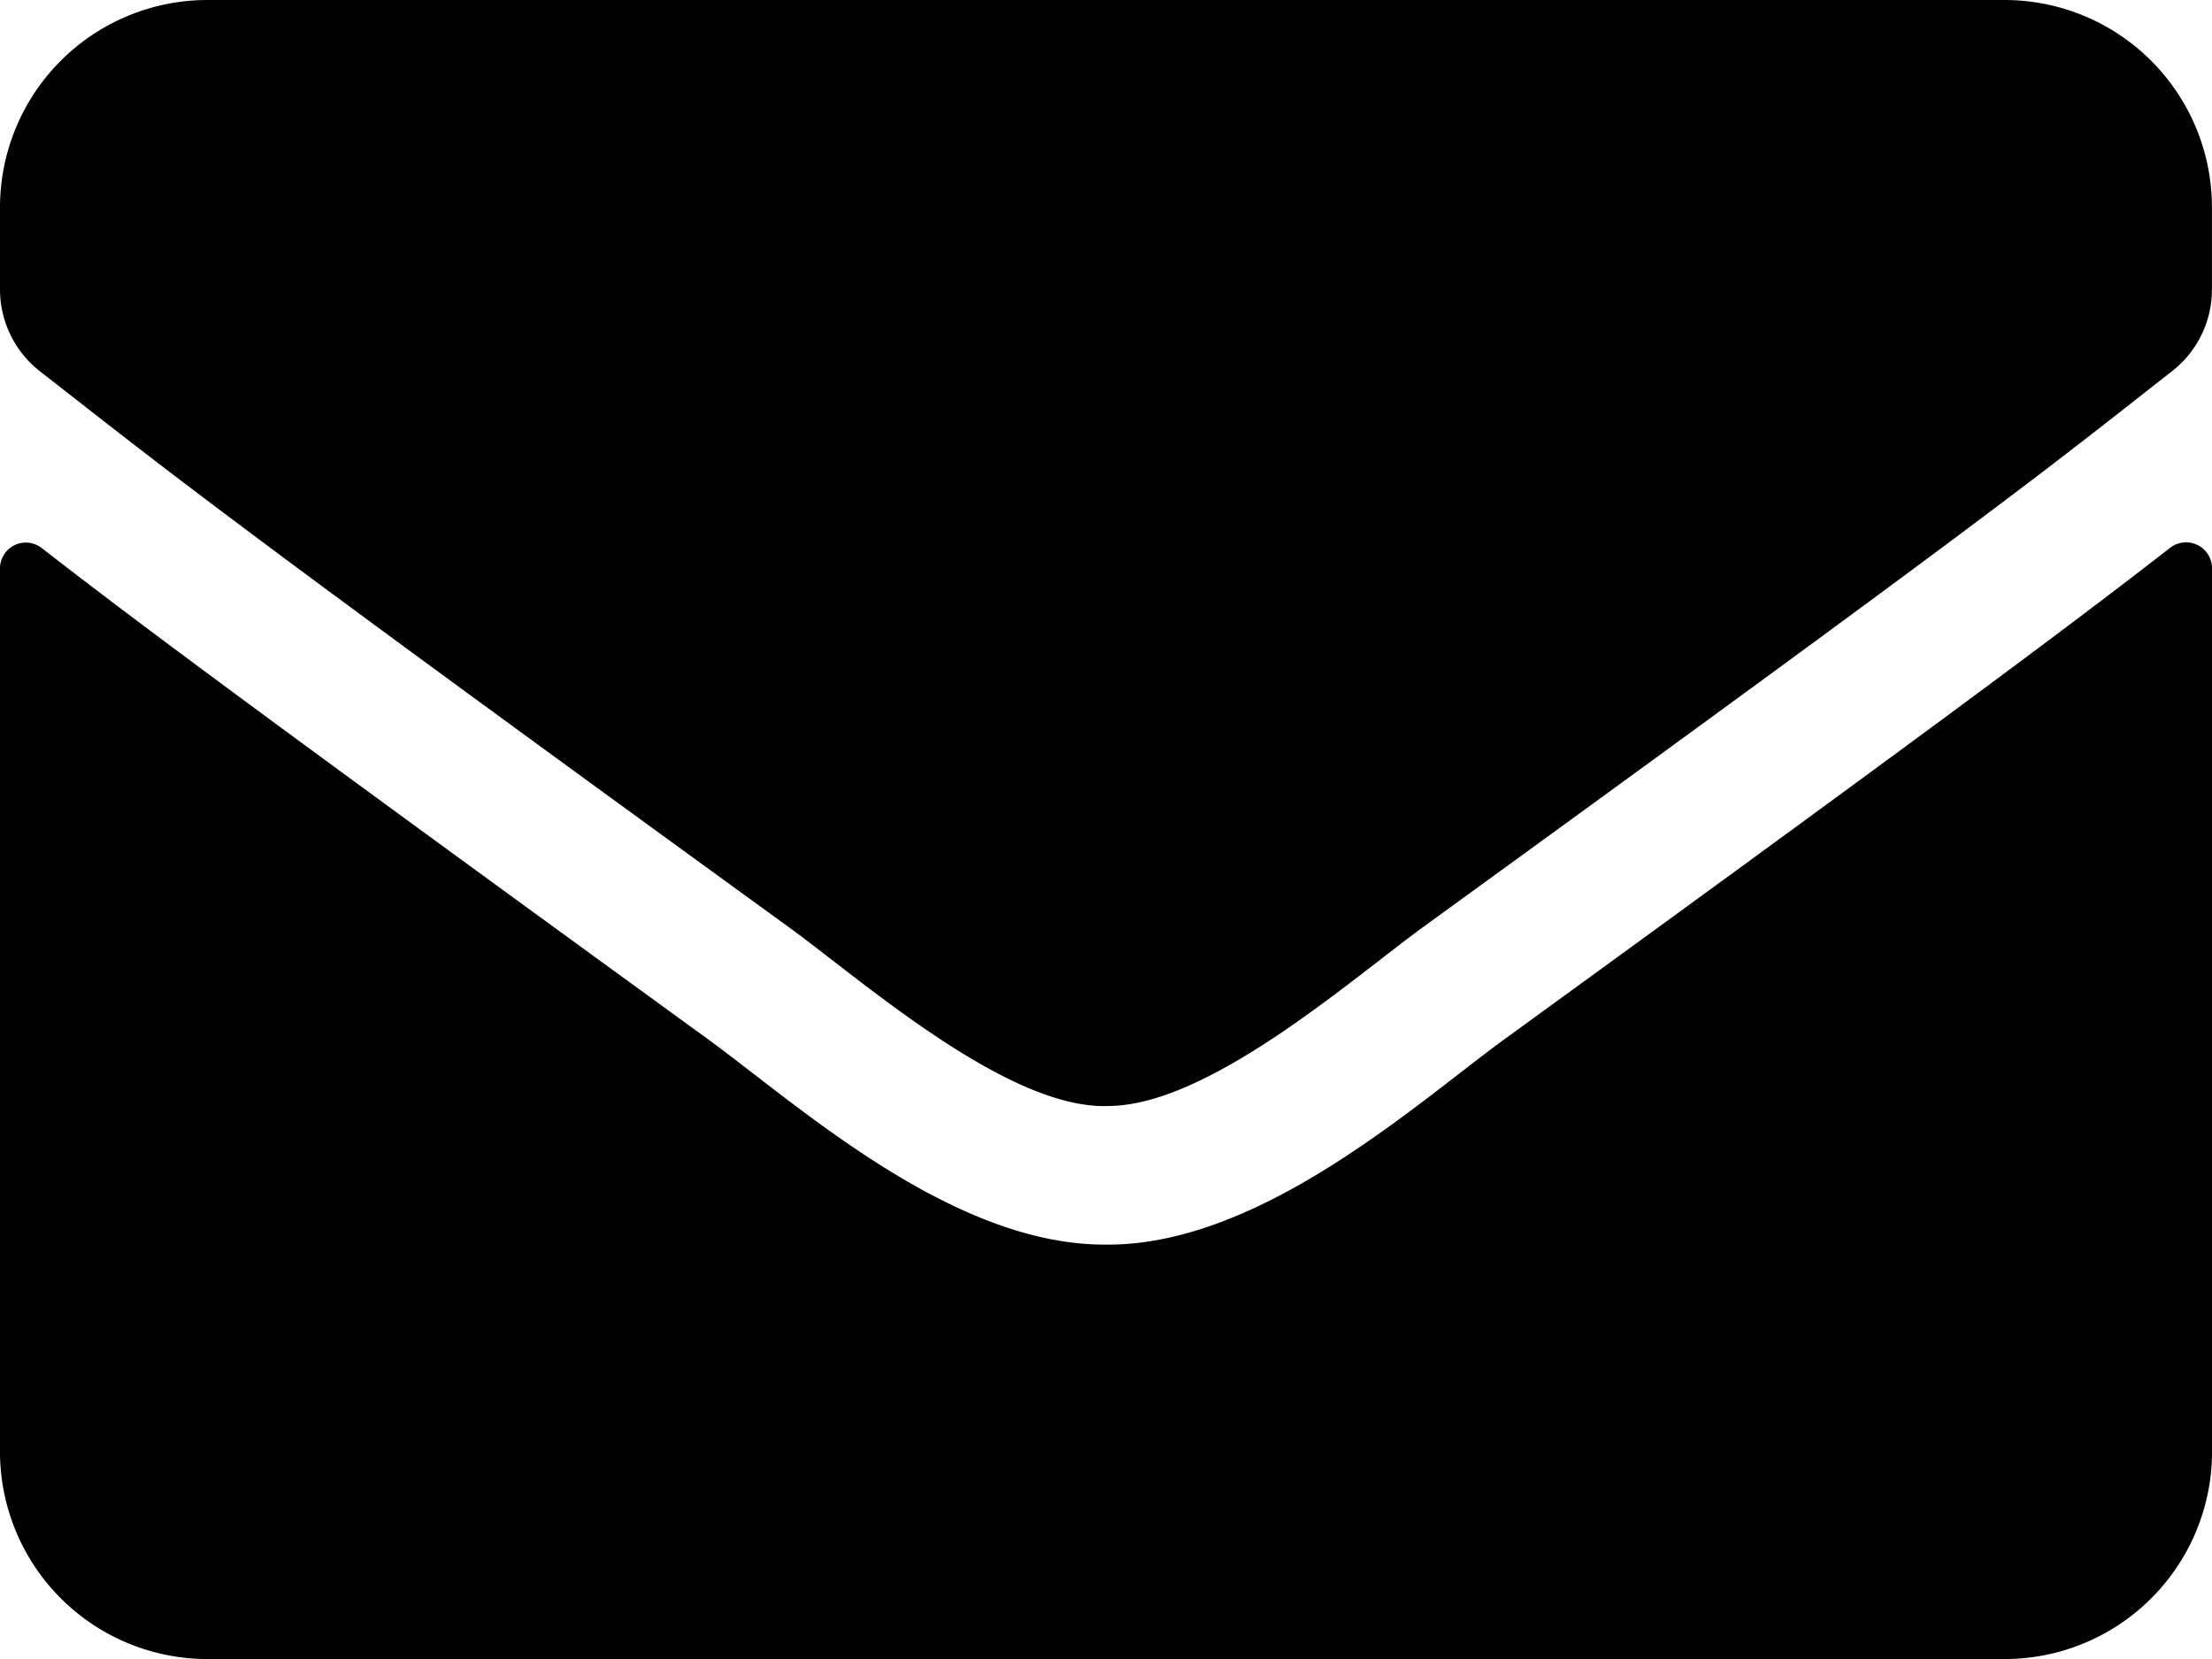 <svg xmlns="http://www.w3.org/2000/svg" width="38.631" height="28.973" viewBox="0 0 38.631 28.973"><path d="M37.9,73.567a.454.454,0,0,1,.732.355v15.43a3.623,3.623,0,0,1-3.622,3.622H3.622A3.623,3.623,0,0,1,0,89.352V73.929a.451.451,0,0,1,.732-.355c1.69,1.313,3.931,2.98,11.627,8.571,1.592,1.162,4.278,3.607,6.957,3.591,2.694.023,5.432-2.475,6.964-3.591C33.976,76.555,36.209,74.88,37.9,73.567ZM19.315,83.315c1.75.03,4.271-2.2,5.538-3.124,10.012-7.266,10.774-7.9,13.083-9.711a1.806,1.806,0,0,0,.694-1.426V67.622A3.623,3.623,0,0,0,35.009,64H3.622A3.623,3.623,0,0,0,0,67.622v1.434a1.817,1.817,0,0,0,.694,1.426c2.309,1.8,3.071,2.445,13.083,9.711,1.268.921,3.788,3.154,5.538,3.124Z" transform="translate(0 -64)"/></svg>